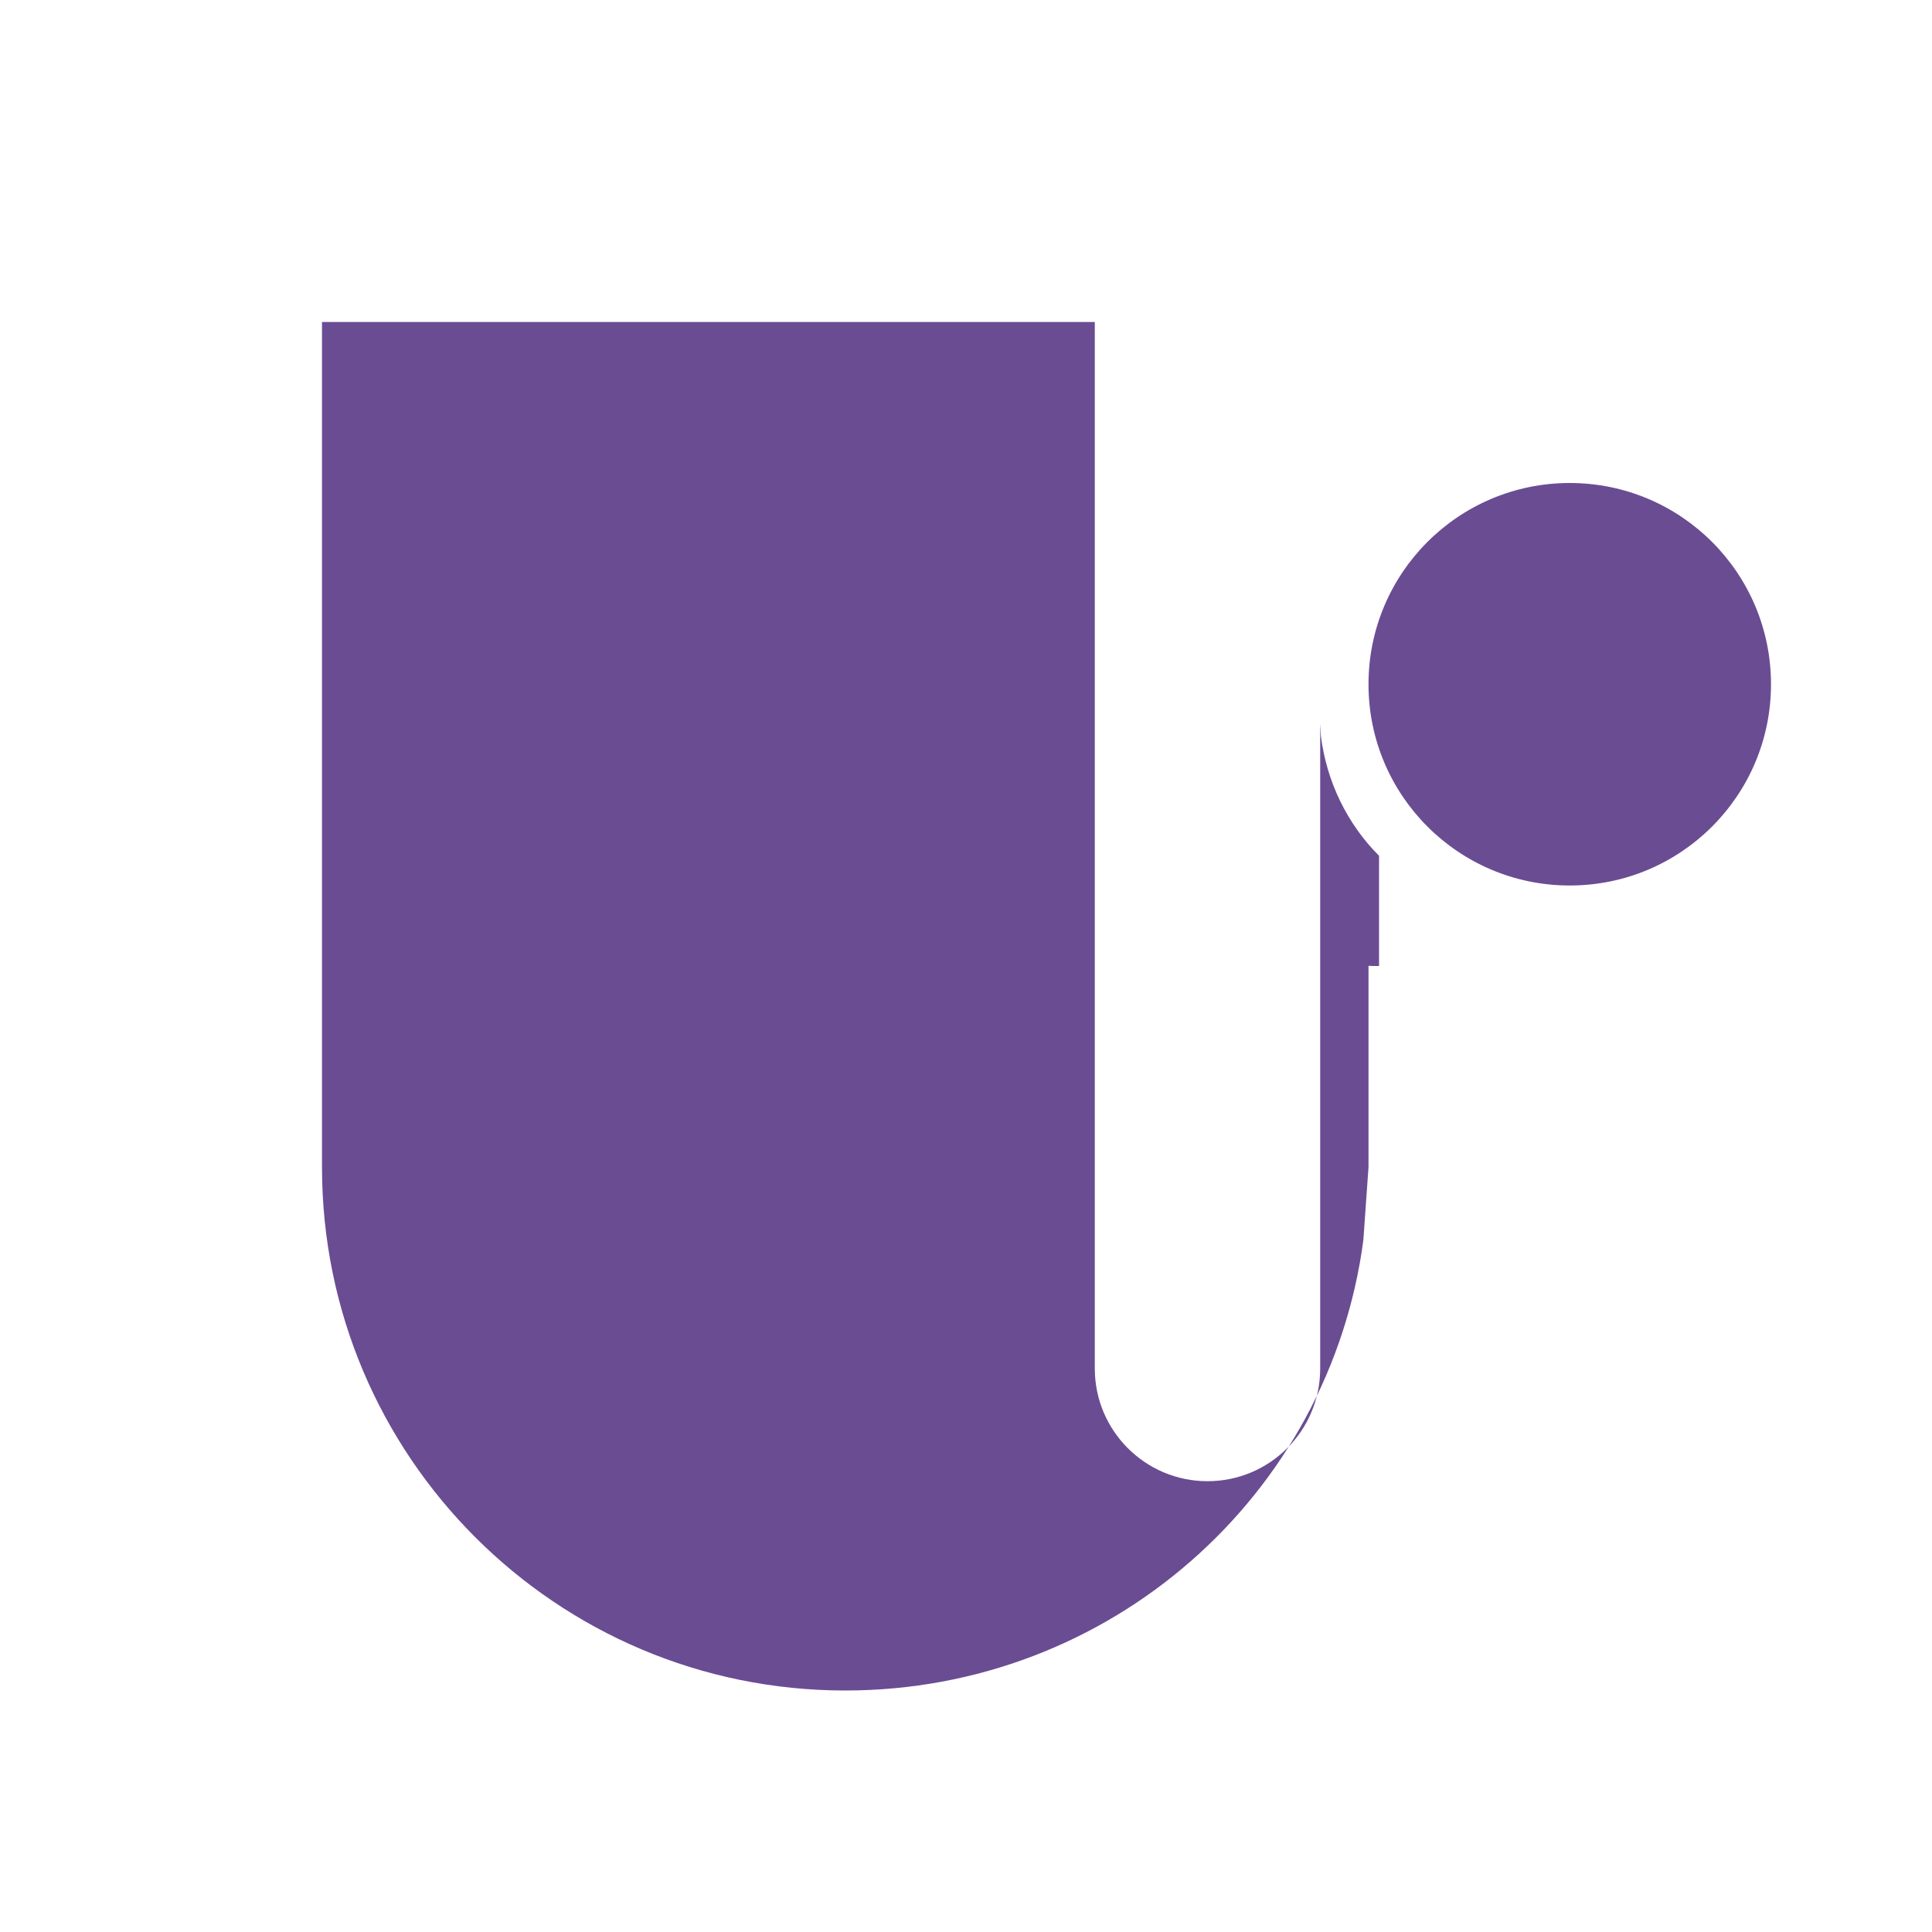 <?xml version="1.0" encoding="UTF-8"?>
<svg width="24px" height="24px" viewBox="0 0 24 24" version="1.1" xmlns="http://www.w3.org/2000/svg">
  <g stroke="none" stroke-width="1" fill="none" fill-rule="evenodd">
    <path d="M19.5,11 C20.881,11 22,9.881 22,8.5 C22,7.119 20.881,6 19.5,6 C18.119,6 17,7.119 17,8.5 C17,9.881 18.119,11 19.5,11 Z M17.131,10.631 C16.735,10.235 16.478,9.707 16.408,9.137 L16.408,9.137 L16.4,8.99 L16.4,17 C16.4,17.773 15.773,18.4 15,18.4 C14.227,18.4 13.6,17.773 13.6,17 L13.6,17 L13.6,14.4 L13.6,14.4 L13.6,4 L5.6,4 L5.6,14.4 C5.6,16.057 6.943,17.4 8.6,17.4 C9.525,17.4 10.353,16.959 10.873,16.274 L10.873,16.274 C11.009,16.101 11.128,15.916 11.229,15.721 L11.229,15.721 C11.304,15.581 11.367,15.435 11.418,15.283 L11.418,15.283 C11.504,15.035 11.557,14.773 11.587,14.5 L11.587,14.5 L11.6,14.4 L11.6,14.4 L11.6,4 L7.6,4 L7.6,14.4 C7.6,14.952 7.948,15.4 8.5,15.4 C9.052,15.4 9.4,14.952 9.4,14.4 L9.4,14.4 L9.4,4 L4,4 L4,14.5 C4,18.09 6.91,21 10.5,21 C13.787,21 16.516,18.579 16.936,15.406 L16.936,15.406 L17,14.5 L17,11.998 C17.034,12 17.068,12 17.102,12 C17.112,12 17.122,12 17.131,12 L17.131,12 Z M19.5,9 C19.776,9 20,8.776 20,8.5 C20,8.224 19.776,8 19.5,8 C19.224,8 19,8.224 19,8.5 C19,8.776 19.224,9 19.5,9 Z" fill="#6a4c93" fill-rule="nonzero"></path>
  </g>
</svg> 